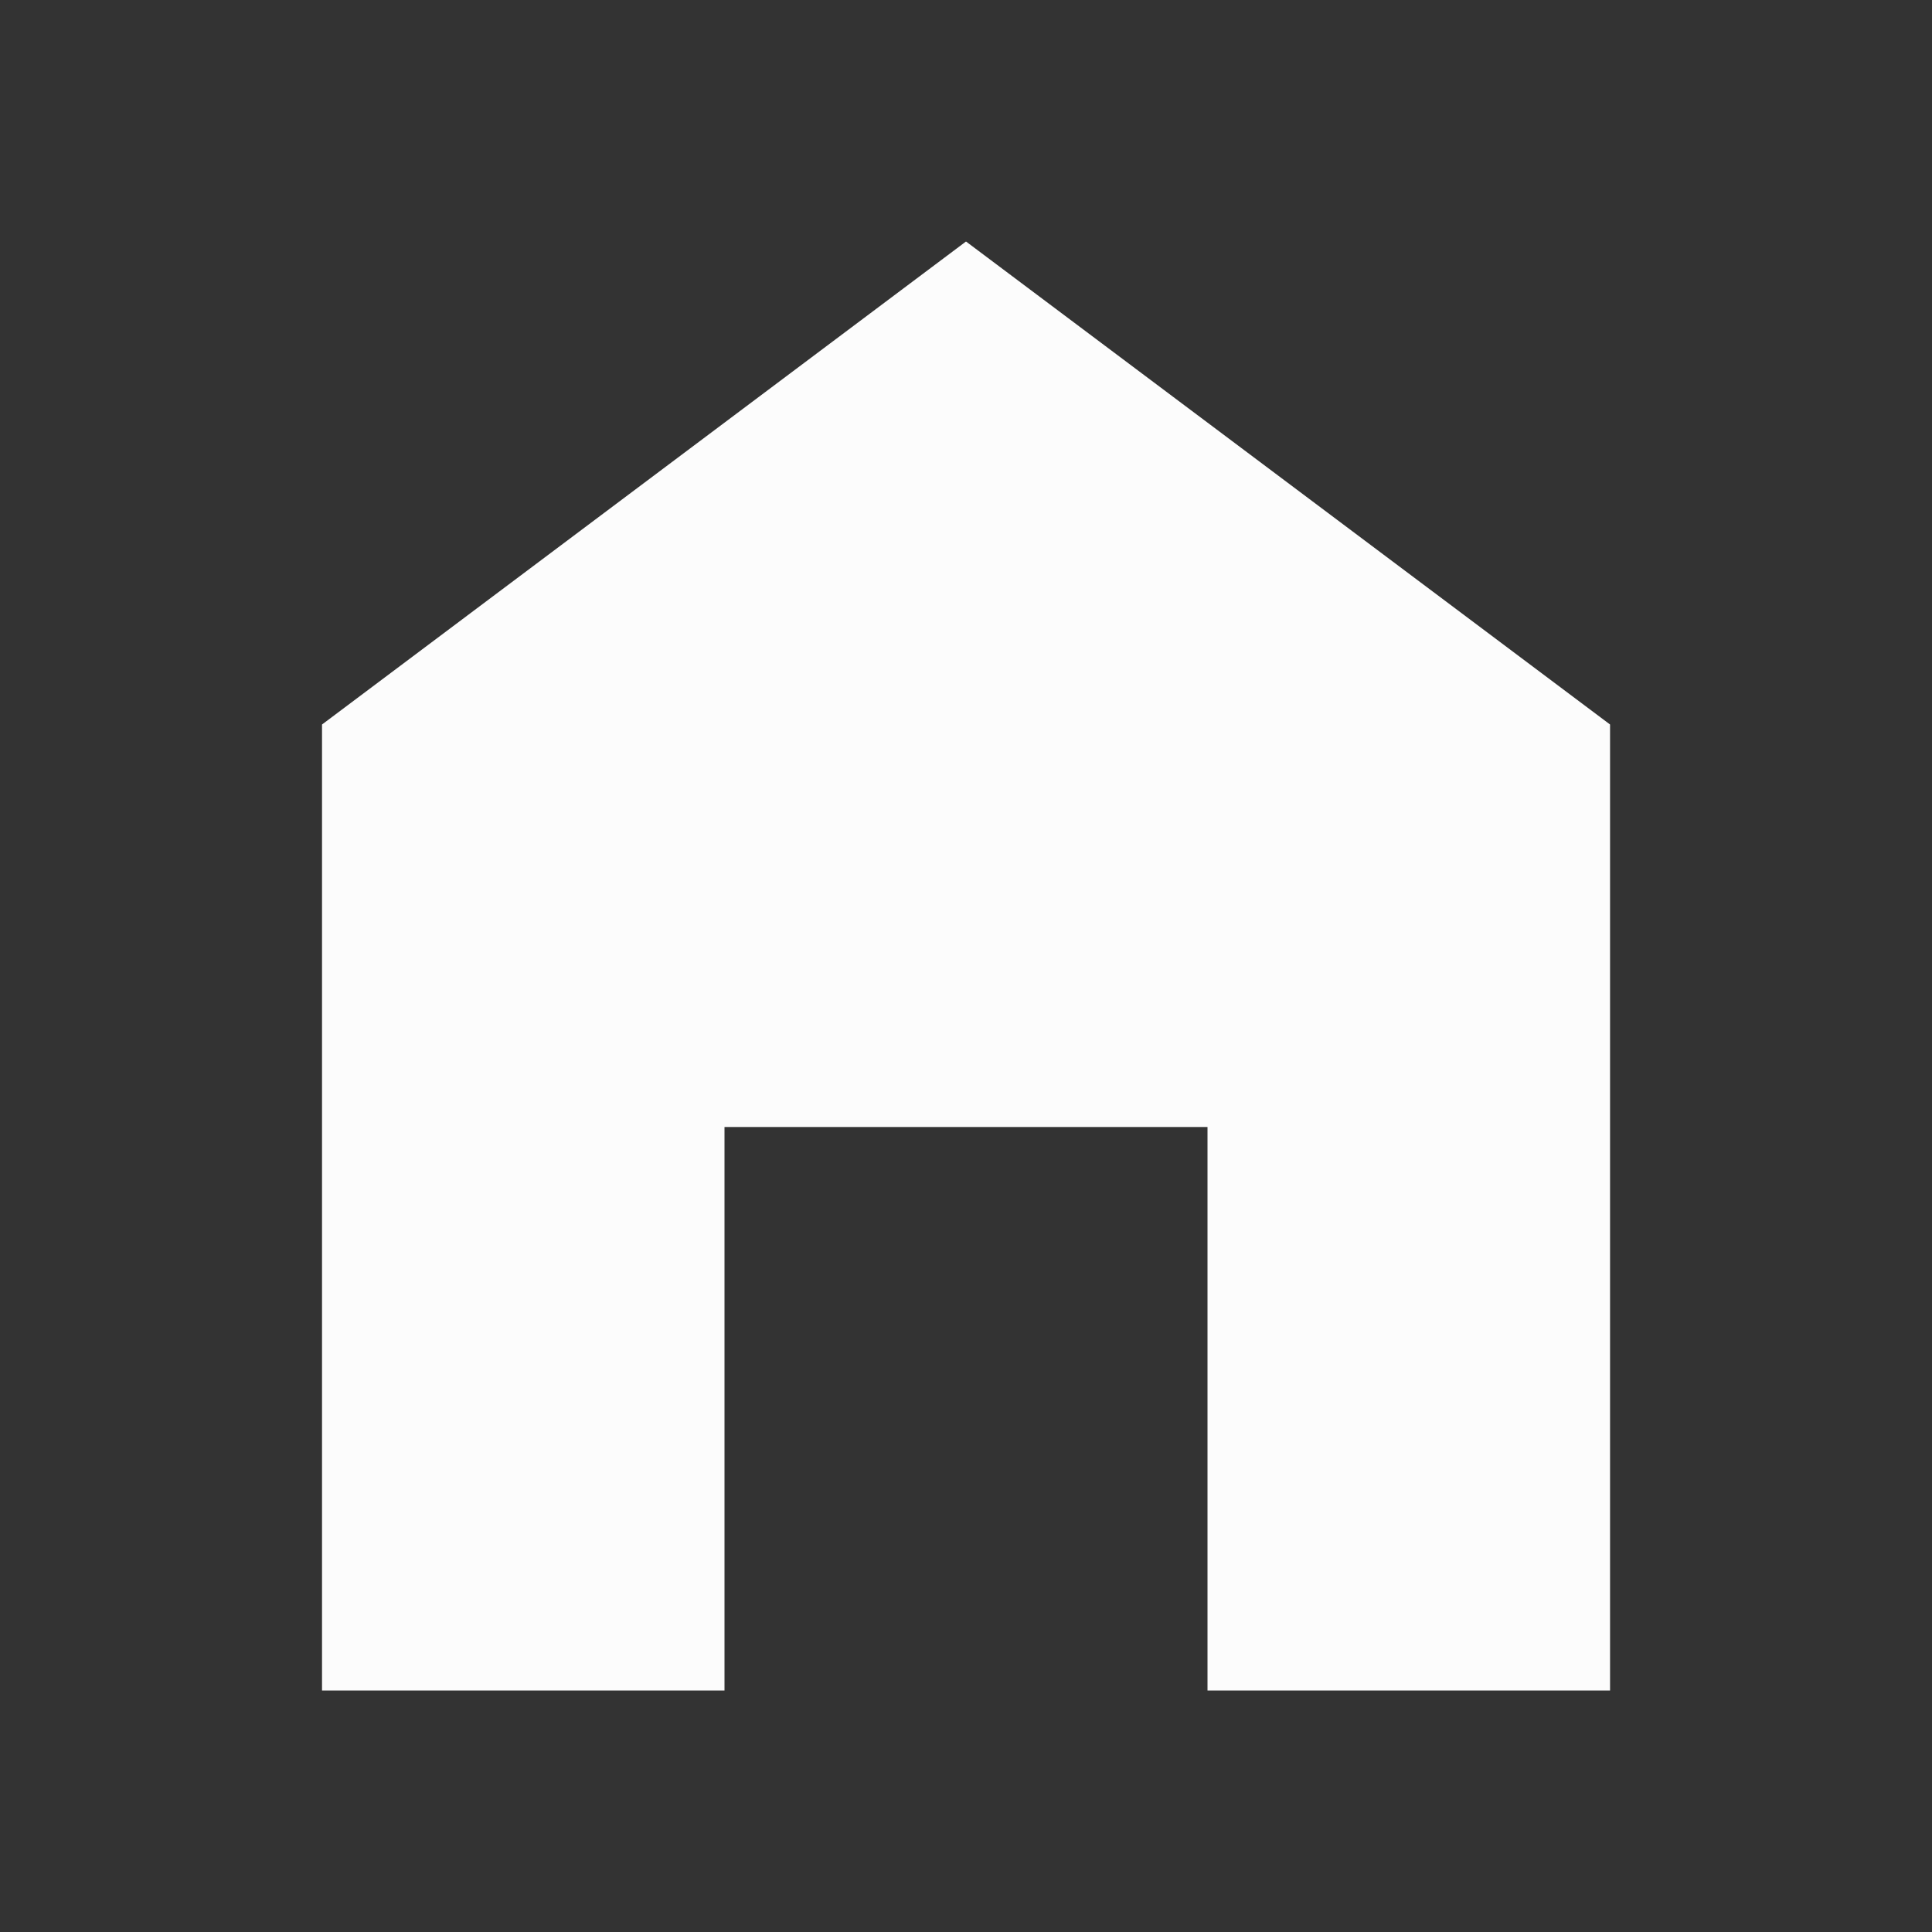 <svg width="28" height="28" viewBox="0 0 28 28" fill="none" xmlns="http://www.w3.org/2000/svg">
<rect x="0" y="0" width="28" height="28" fill="#333333" stroke="none"/>
<path d="M14 3.5L4.667 10.5V24.5H10.5V16.333H17.5V24.5H23.334V10.5L14 3.5Z" fill="#FCFCFC"/>
</svg>
